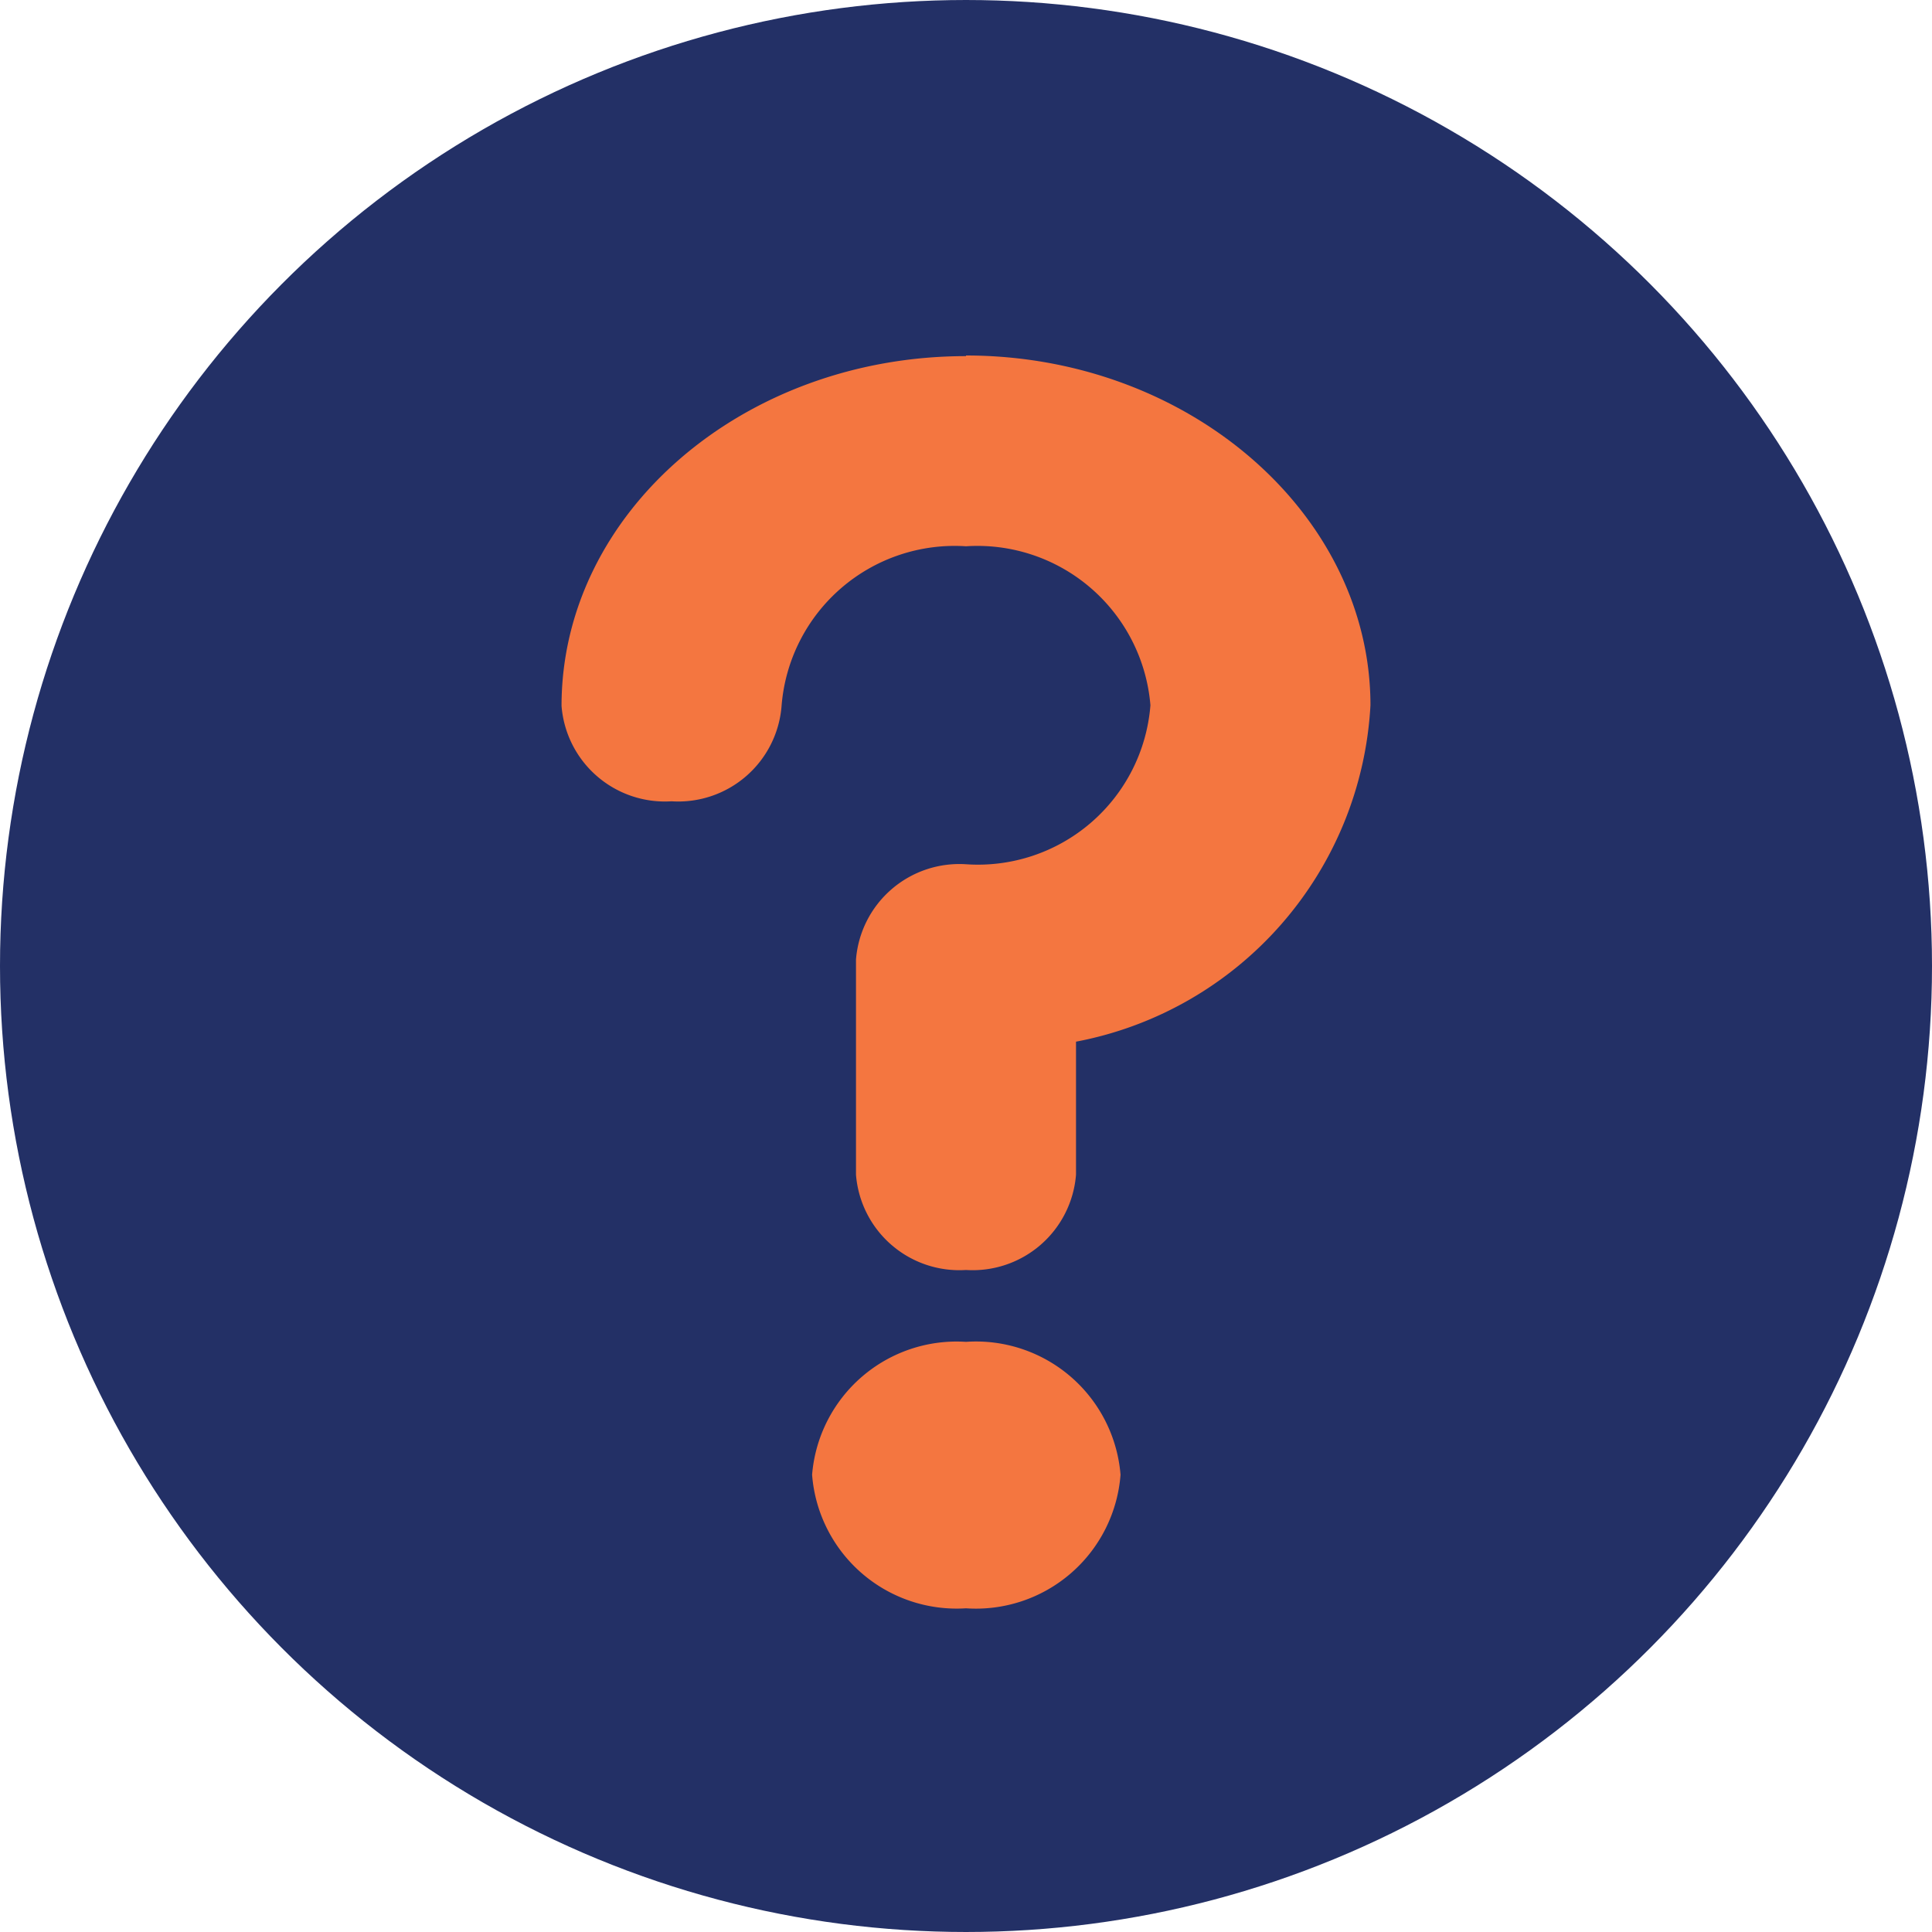 <svg id="Layer_1" data-name="Layer 1" xmlns="http://www.w3.org/2000/svg" xmlns:xlink="http://www.w3.org/1999/xlink" viewBox="0 0 30.38 30.38"><defs><style>.cls-1{fill:none;}.cls-2{fill:#233066;stroke:#233066;stroke-linecap:round;stroke-miterlimit:10;stroke-width:2px;}.cls-3{clip-path:url(#clip-path);}.cls-4{fill:#f47640;}</style><clipPath id="clip-path" transform="translate(-4.81 -4.81)"><rect class="cls-1" x="13.64" y="10.41" width="12.72" height="19.71"/></clipPath></defs><title>circle w question markblue</title><circle class="cls-2" cx="15.19" cy="15.19" r="14.19"/><g class="cls-3"><path class="cls-4" d="M20,10.41c-3.51,0-6.36,2.47-6.36,5.5a1.63,1.63,0,0,0,1.73,1.5,1.63,1.63,0,0,0,1.73-1.5A2.73,2.73,0,0,1,20,13.4a2.73,2.73,0,0,1,2.9,2.5,2.72,2.72,0,0,1-2.9,2.5,1.63,1.63,0,0,0-1.73,1.5v3.38A1.63,1.63,0,0,0,20,24.78a1.63,1.63,0,0,0,1.73-1.5V21.19a5.7,5.7,0,0,0,4.63-5.29c0-3-2.85-5.5-6.36-5.5h0Zm0,0" transform="translate(-4.81 -4.81)"/></g><path class="cls-4" d="M20,25.91A2.28,2.28,0,0,0,17.58,28,2.28,2.28,0,0,0,20,30.1,2.28,2.28,0,0,0,22.43,28,2.28,2.28,0,0,0,20,25.91h0Zm0,0" transform="translate(-4.81 -4.81)"/></svg>